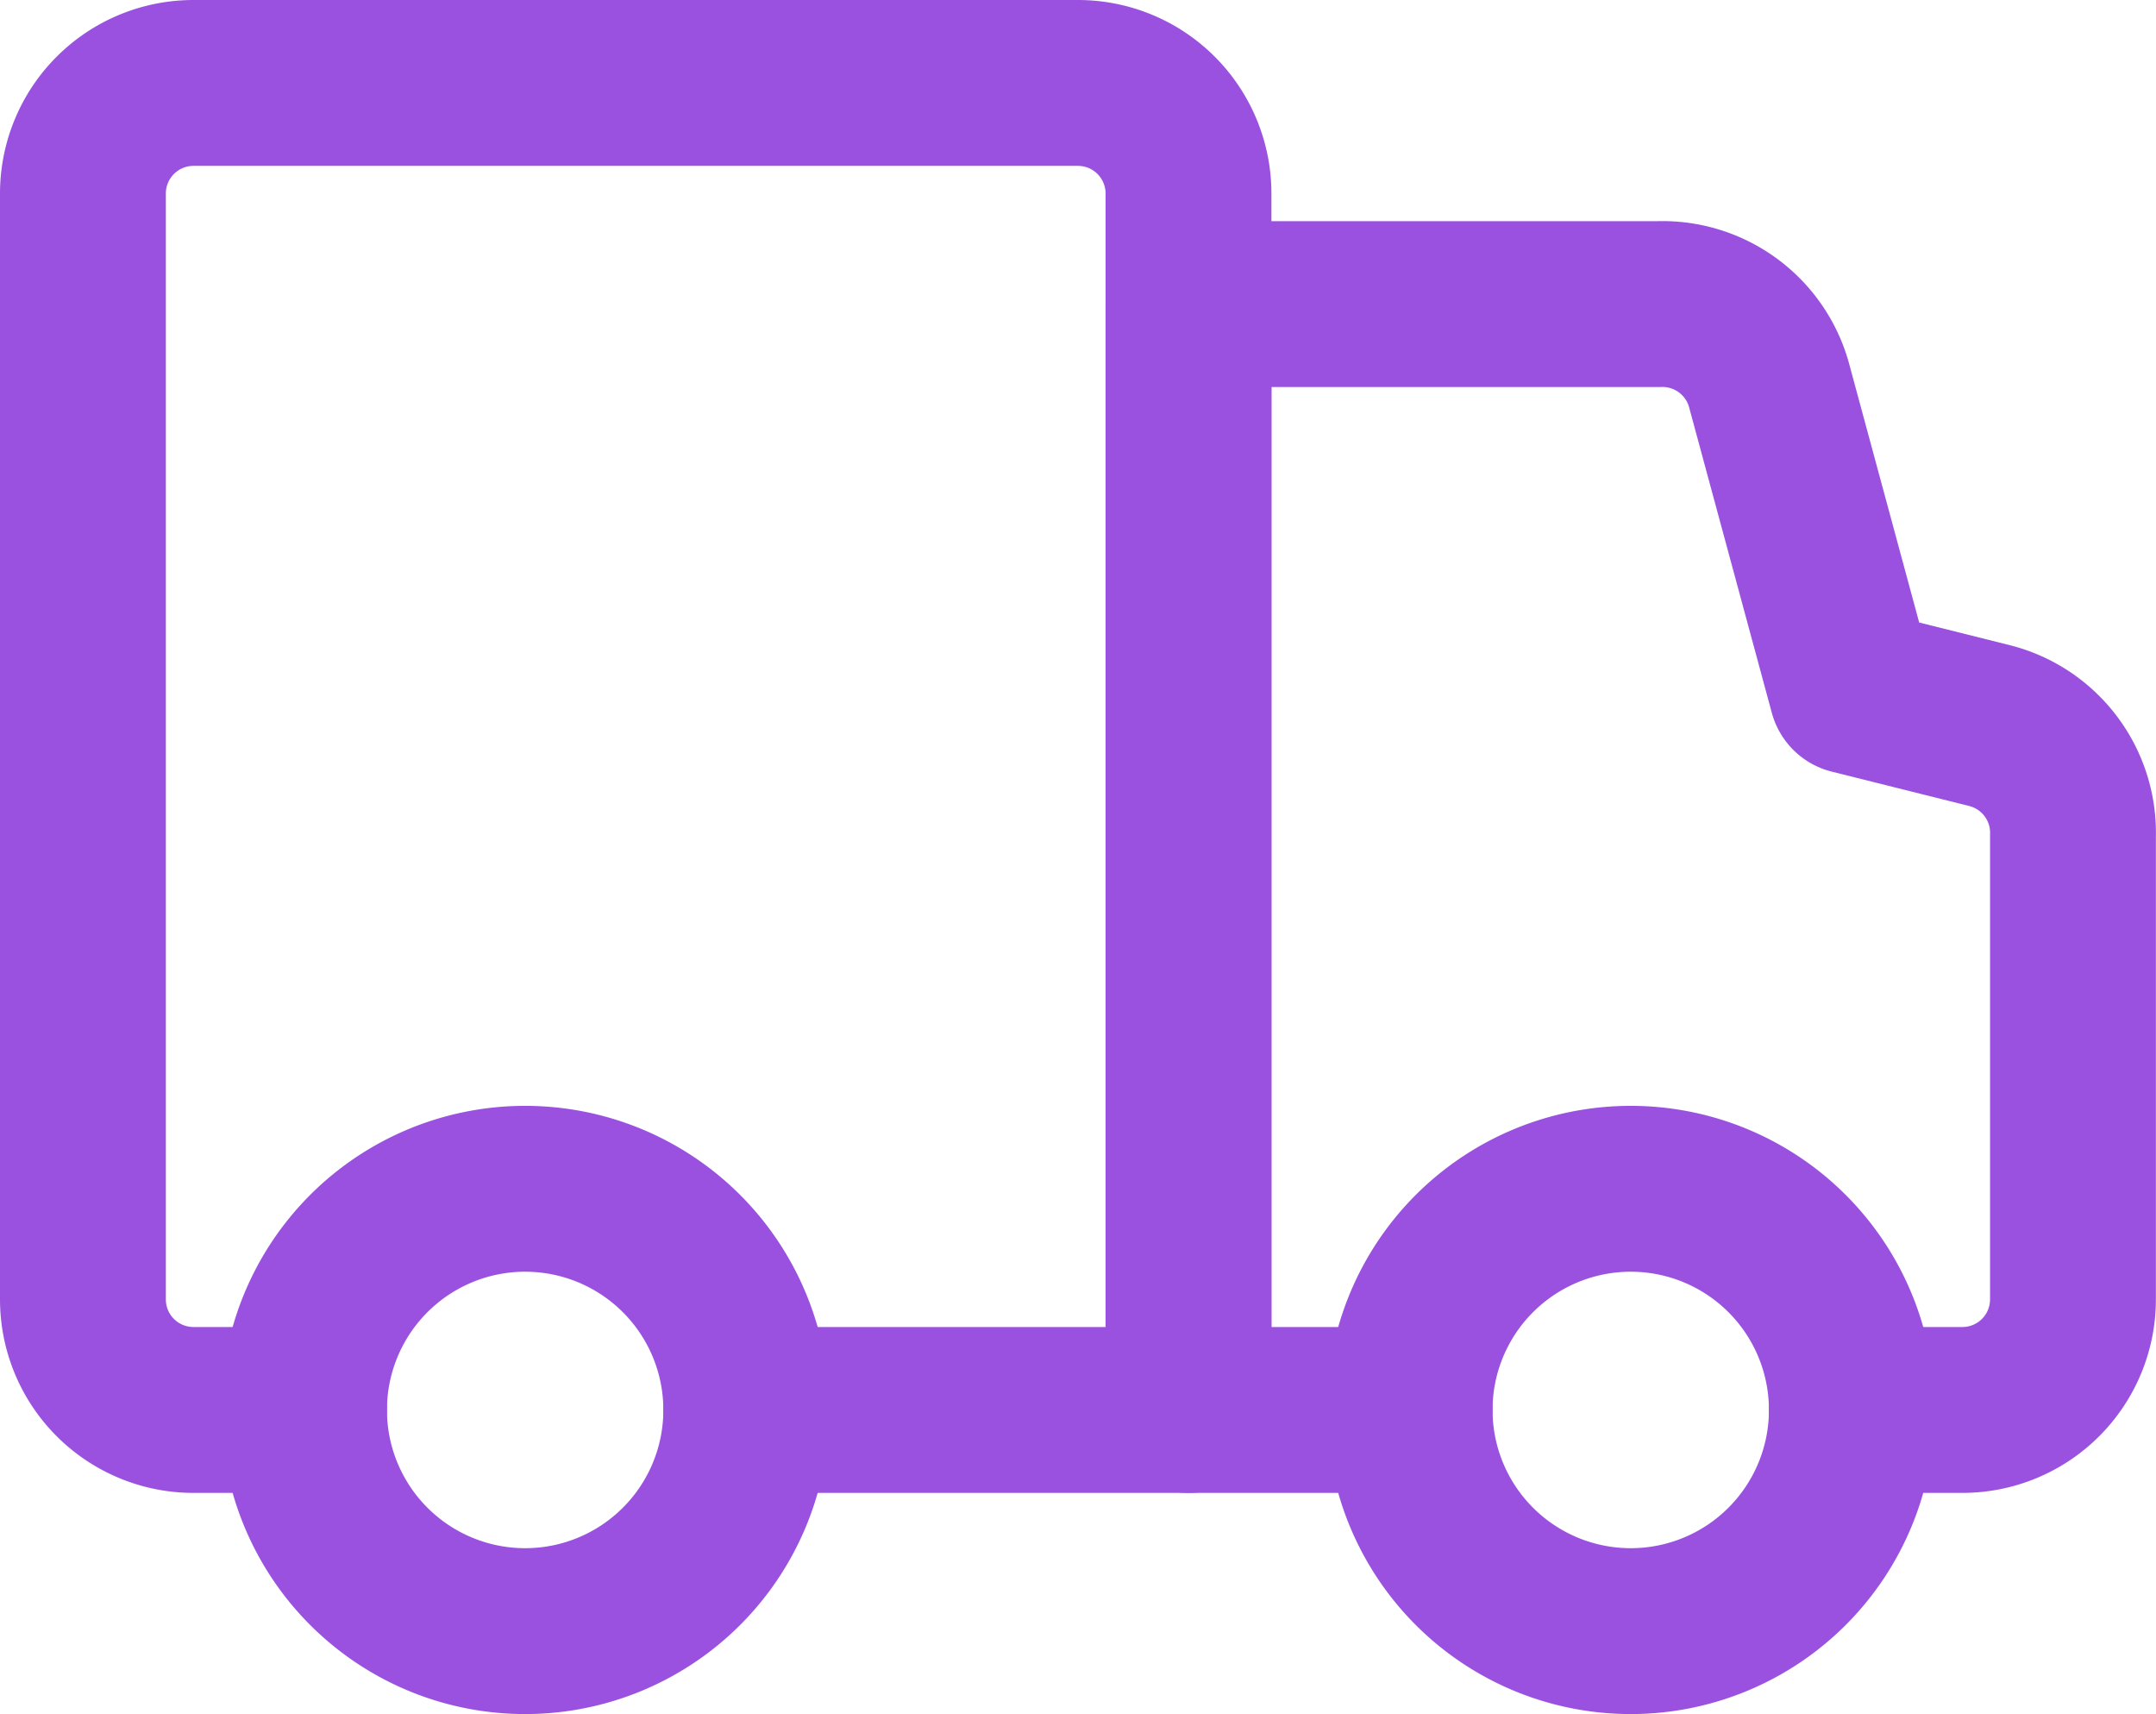 <svg xmlns="http://www.w3.org/2000/svg" width="19.501" height="15.5" viewBox="0 0 19.501 15.5">
  <g id="Group_72000" data-name="Group 72000" transform="translate(0.75 0.75)">
    <path id="primary" d="M7,15a2,2,0,1,0,2,2A2,2,0,0,0,7,15Zm10,0a2,2,0,1,0,2,2A2,2,0,0,0,17,15Z" transform="translate(-3 -5)" fill="none" stroke="#9b51e0" stroke-linecap="round" stroke-linejoin="round" stroke-width="1.5"/>
    <path id="primary-2" data-name="primary" d="M5,17H4a1,1,0,0,1-1-1V6A1,1,0,0,1,4,5h8a1,1,0,0,1,1,1V17H9" transform="translate(-3 -5)" fill="none" stroke="#9b51e0" stroke-linecap="round" stroke-linejoin="round" stroke-width="1.5"/>
    <path id="primary-3" data-name="primary" d="M15,17H13V7h4.25a1,1,0,0,1,1,.73L19,10.5l1.24.31a1,1,0,0,1,.76,1V16a1,1,0,0,1-1,1H19" transform="translate(-3 -5)" fill="none" stroke="#9b51e0" stroke-linecap="round" stroke-linejoin="round" stroke-width="1.5"/>
  </g>
</svg>
